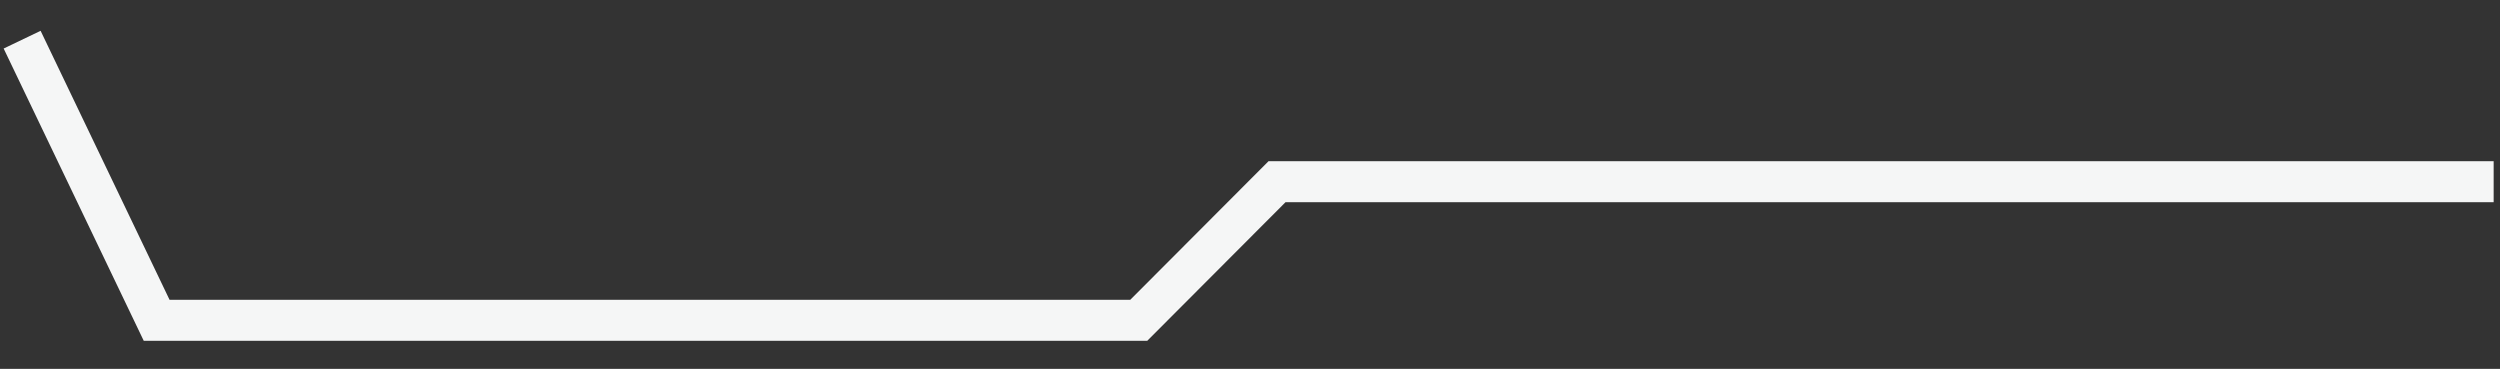 <svg width="61" height="9" viewBox="0 0 61 9" fill="none" xmlns="http://www.w3.org/2000/svg">
<rect x="0" y="0" width="61" height="9" fill="#333333" stroke="none"/>
<g style="mix-blend-mode:overlay">
<path d="M0.54 0.968L3.822 7.815H27.786L31.16 4.433H60.845" stroke="#F5F6F6" stroke-miterlimit="10"/>
</g>
</svg>

